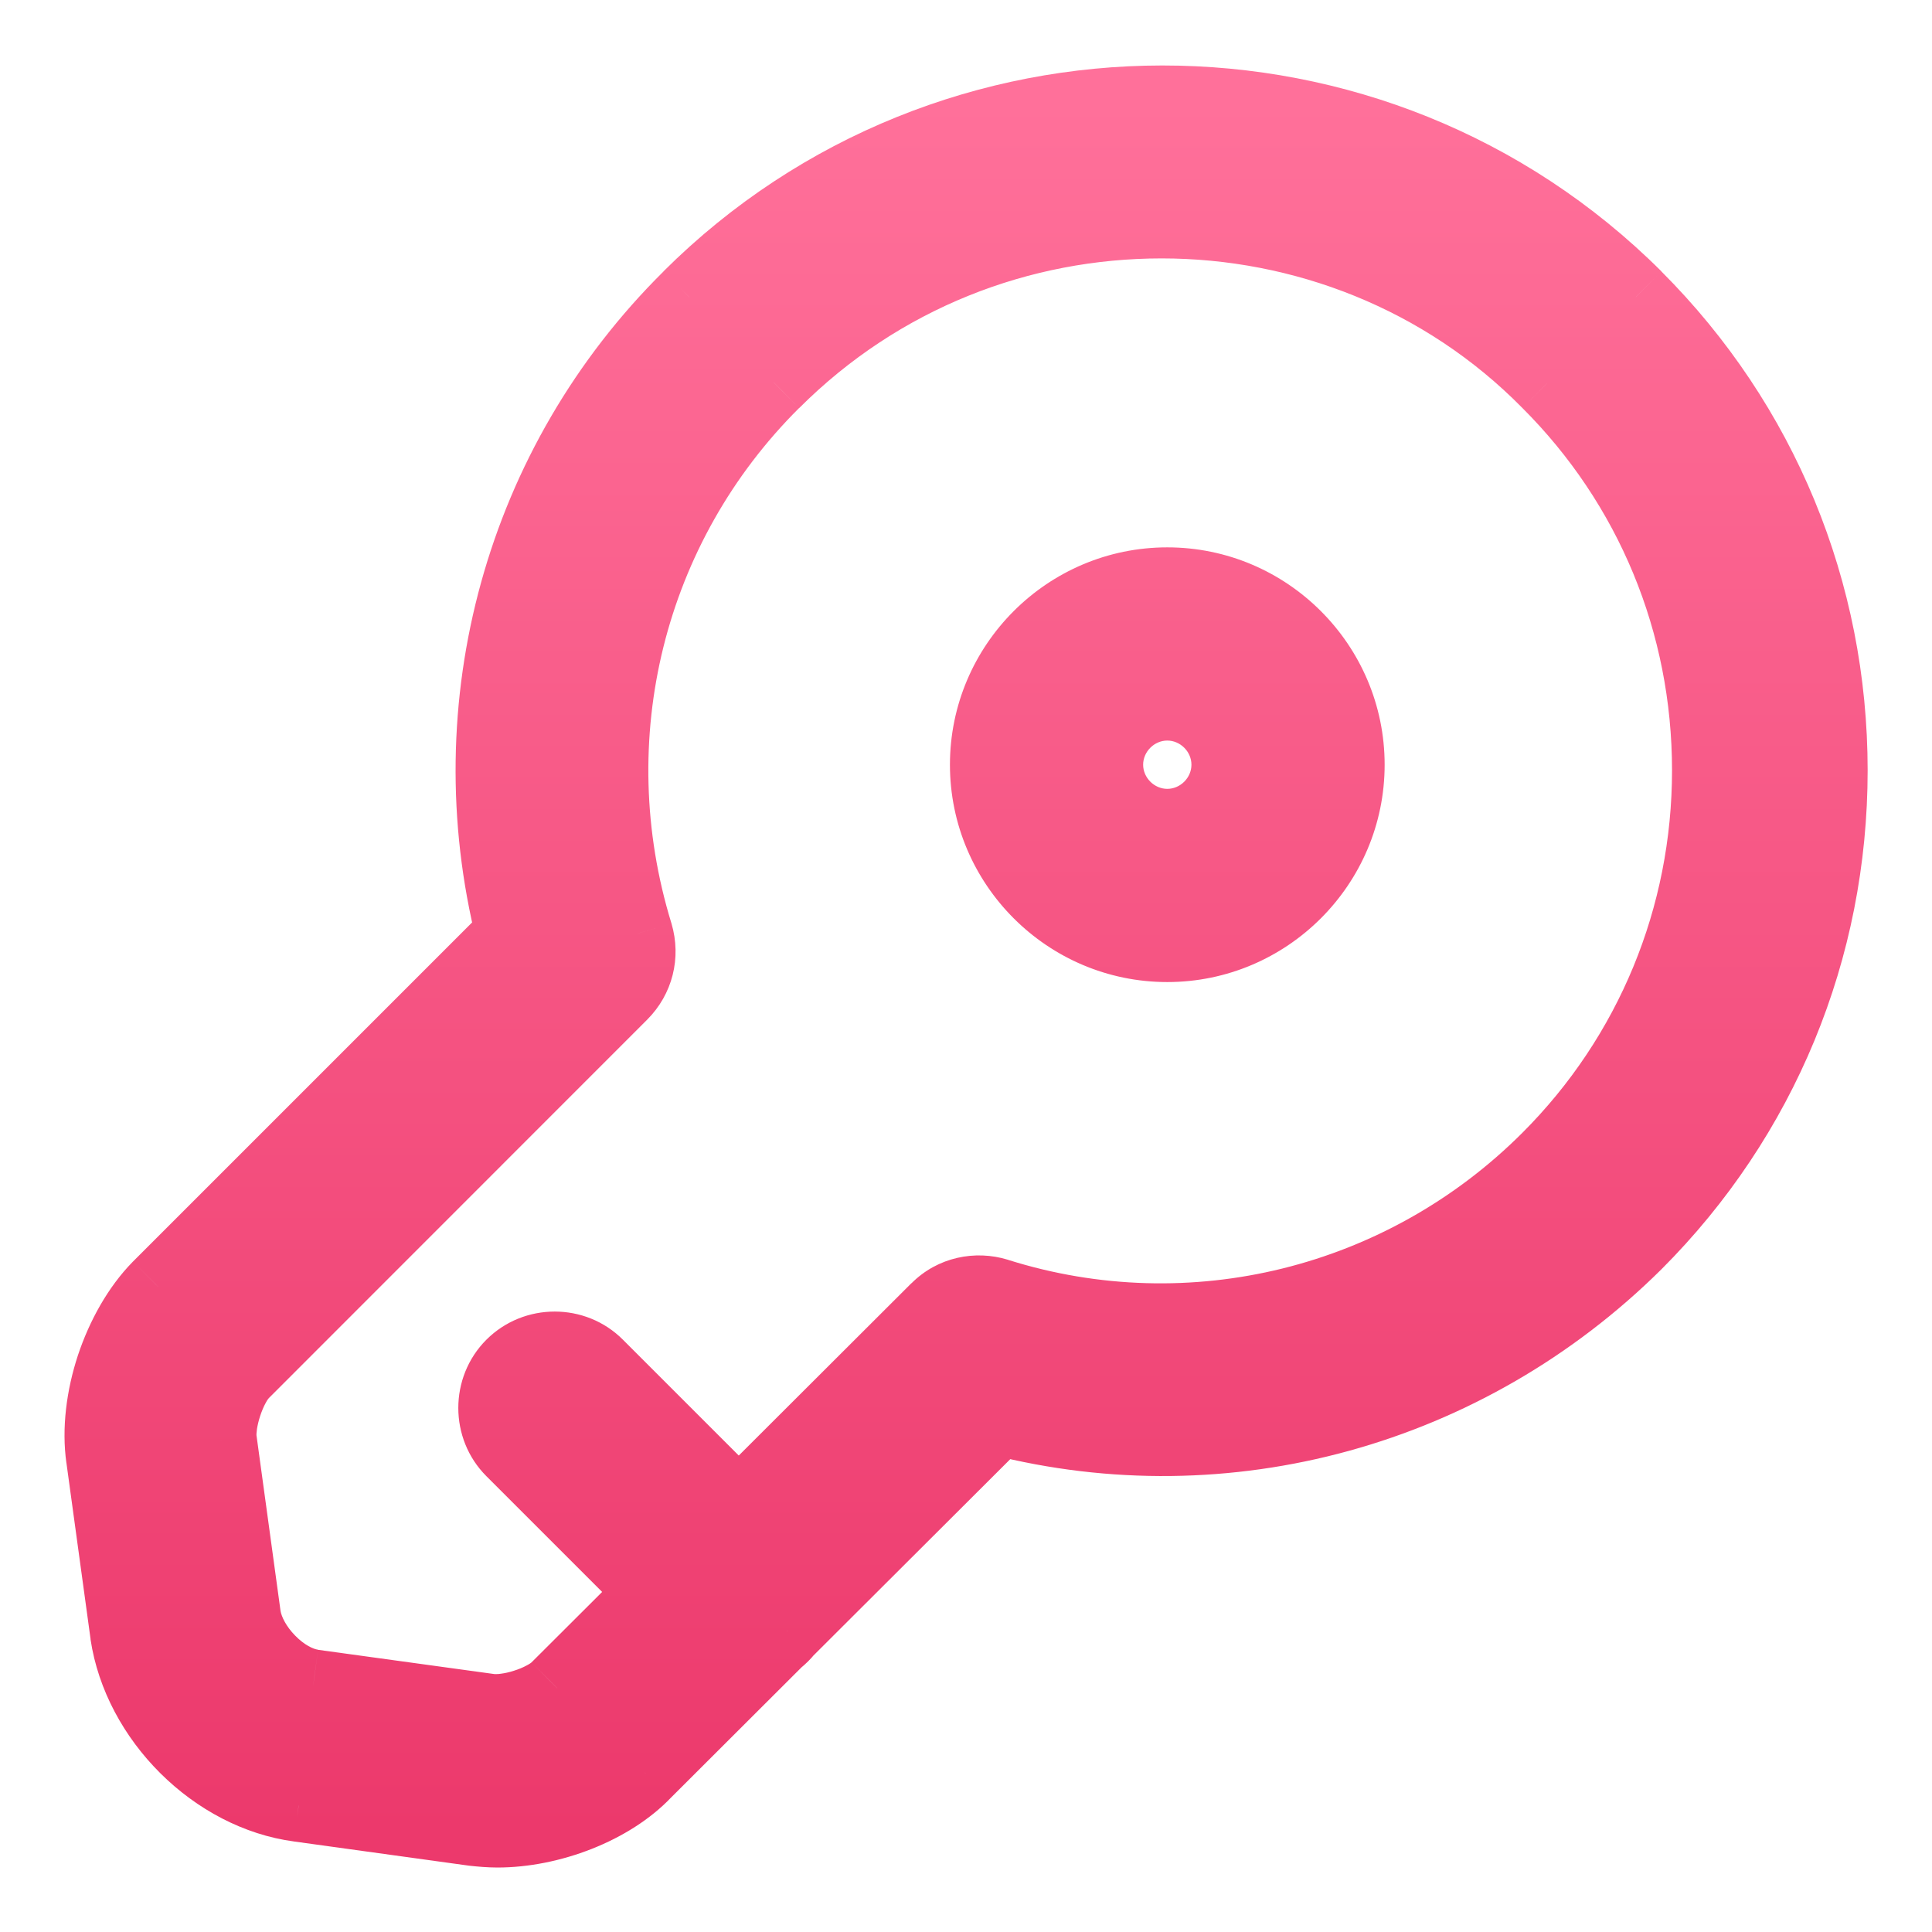 <svg width="16" height="16" viewBox="0 0 16 16" fill="none" xmlns="http://www.w3.org/2000/svg">
<path fill-rule="evenodd" clip-rule="evenodd" d="M4.12 15.166C4.053 15.166 3.98 15.16 3.92 15.153L2.473 14.953C1.78 14.86 1.153 14.24 1.047 13.533L0.847 12.073C0.78 11.607 0.98 11 1.313 10.66L4.24 7.733C3.767 5.84 4.313 3.84 5.707 2.46C7.867 0.306 11.38 0.3 13.547 2.46C14.593 3.506 15.167 4.9 15.167 6.38C15.167 7.86 14.593 9.253 13.547 10.3C12.147 11.687 10.153 12.233 8.273 11.753L6.517 13.506C6.505 13.52 6.493 13.534 6.48 13.547C6.466 13.56 6.452 13.573 6.437 13.585L5.34 14.68C5.06 14.973 4.56 15.166 4.12 15.166ZM7.76 10.84L6.118 12.478L4.947 11.307C4.754 11.113 4.434 11.113 4.24 11.307C4.047 11.5 4.047 11.82 4.24 12.013L5.411 13.184L4.613 13.98C4.5 14.093 4.207 14.187 4.047 14.16L2.593 13.96C2.34 13.927 2.067 13.64 2.027 13.386L1.827 11.927C1.807 11.773 1.9 11.48 2.013 11.367L5.147 8.233C5.28 8.1 5.327 7.913 5.273 7.733C4.773 6.106 5.207 4.36 6.407 3.166C7.293 2.28 8.453 1.84 9.62 1.84C10.787 1.84 11.953 2.286 12.82 3.166C13.673 4.02 14.147 5.16 14.147 6.38C14.147 7.593 13.673 8.74 12.82 9.593C11.62 10.793 9.867 11.226 8.26 10.72C8.087 10.666 7.893 10.707 7.76 10.84ZM8.167 6.333C8.167 7.16 8.84 7.833 9.667 7.833C10.494 7.833 11.167 7.16 11.167 6.333C11.167 5.506 10.494 4.833 9.667 4.833C8.84 4.833 8.167 5.506 8.167 6.333ZM9.167 6.333C9.167 6.06 9.394 5.833 9.667 5.833C9.94 5.833 10.167 6.06 10.167 6.333C10.167 6.606 9.94 6.833 9.667 6.833C9.394 6.833 9.167 6.606 9.167 6.333Z" fill="url(#paint0_linear_507_451)"/>
<path d="M3.92 15.153L3.879 15.45L3.887 15.451L3.92 15.153ZM2.473 14.953L2.515 14.656L2.513 14.656L2.473 14.953ZM1.047 13.533L0.75 13.574L0.75 13.578L1.047 13.533ZM0.847 12.073L1.144 12.032L1.144 12.031L0.847 12.073ZM1.313 10.66L1.101 10.448L1.099 10.45L1.313 10.66ZM4.24 7.733L4.452 7.945L4.572 7.825L4.531 7.66L4.24 7.733ZM5.707 2.46L5.918 2.673L5.919 2.672L5.707 2.46ZM13.547 2.46L13.759 2.248L13.759 2.247L13.547 2.46ZM13.547 10.3L13.758 10.513L13.759 10.512L13.547 10.3ZM8.273 11.753L8.348 11.462L8.182 11.42L8.062 11.541L8.273 11.753ZM6.517 13.506L6.305 13.293L6.293 13.305L6.282 13.319L6.517 13.506ZM6.437 13.585L6.25 13.351L6.237 13.361L6.226 13.373L6.437 13.585ZM5.34 14.68L5.128 14.467L5.123 14.473L5.34 14.68ZM6.118 12.478L5.906 12.69L6.118 12.902L6.33 12.69L6.118 12.478ZM7.76 10.84L7.972 11.052L7.972 11.052L7.76 10.84ZM4.947 11.307L4.735 11.519L4.735 11.519L4.947 11.307ZM4.24 11.307L4.452 11.519L4.452 11.519L4.24 11.307ZM4.24 12.013L4.028 12.225L4.028 12.225L4.24 12.013ZM5.411 13.184L5.623 13.396L5.835 13.184L5.623 12.972L5.411 13.184ZM4.613 13.98L4.402 13.767L4.401 13.768L4.613 13.98ZM4.047 14.16L4.096 13.864L4.088 13.863L4.047 14.16ZM2.593 13.96L2.634 13.663L2.633 13.662L2.593 13.96ZM2.027 13.386L1.729 13.427L1.73 13.433L2.027 13.386ZM1.827 11.927L1.529 11.965L1.53 11.967L1.827 11.927ZM2.013 11.367L1.801 11.154L1.801 11.154L2.013 11.367ZM5.147 8.233L5.359 8.445L5.359 8.445L5.147 8.233ZM5.273 7.733L5.561 7.648L5.56 7.645L5.273 7.733ZM6.407 3.166L6.618 3.379L6.619 3.379L6.407 3.166ZM12.82 3.166L12.606 3.377L12.608 3.379L12.82 3.166ZM8.26 10.72L8.35 10.434L8.348 10.433L8.26 10.72ZM3.887 15.451C3.95 15.458 4.036 15.466 4.12 15.466V14.867C4.07 14.867 4.01 14.861 3.953 14.855L3.887 15.451ZM2.432 15.25L3.879 15.45L3.961 14.856L2.515 14.656L2.432 15.25ZM0.75 13.578C0.876 14.414 1.606 15.139 2.433 15.25L2.513 14.656C1.955 14.581 1.431 14.066 1.343 13.488L0.75 13.578ZM0.55 12.114L0.75 13.574L1.344 13.492L1.144 12.032L0.55 12.114ZM1.099 10.45C0.894 10.659 0.74 10.939 0.645 11.225C0.551 11.511 0.509 11.827 0.55 12.116L1.144 12.031C1.118 11.853 1.143 11.632 1.215 11.413C1.287 11.194 1.4 11 1.528 10.87L1.099 10.45ZM4.028 7.521L1.101 10.448L1.526 10.872L4.452 7.945L4.028 7.521ZM5.496 2.247C4.026 3.702 3.45 5.811 3.949 7.806L4.531 7.66C4.083 5.869 4.601 3.978 5.918 2.673L5.496 2.247ZM13.759 2.247C11.475 -0.03 7.772 -0.022 5.495 2.247L5.919 2.672C7.962 0.635 11.286 0.629 13.335 2.672L13.759 2.247ZM15.467 6.38C15.467 4.821 14.862 3.351 13.759 2.248L13.335 2.672C14.325 3.662 14.867 4.979 14.867 6.38H15.467ZM13.759 10.512C14.862 9.409 15.467 7.939 15.467 6.38H14.867C14.867 7.781 14.325 9.098 13.335 10.088L13.759 10.512ZM8.199 12.044C10.183 12.55 12.284 11.973 13.758 10.513L13.336 10.087C12.009 11.4 10.124 11.916 8.348 11.462L8.199 12.044ZM6.729 13.718L8.485 11.966L8.062 11.541L6.305 13.293L6.729 13.718ZM6.692 13.759C6.713 13.738 6.733 13.716 6.751 13.693L6.282 13.319C6.278 13.324 6.273 13.329 6.268 13.335L6.692 13.759ZM6.625 13.819C6.648 13.8 6.671 13.78 6.692 13.759L6.268 13.335C6.262 13.341 6.256 13.346 6.25 13.351L6.625 13.819ZM5.552 14.892L6.649 13.797L6.226 13.373L5.128 14.467L5.552 14.892ZM4.12 15.466C4.63 15.466 5.212 15.248 5.557 14.887L5.123 14.473C4.908 14.698 4.491 14.867 4.12 14.867V15.466ZM6.33 12.69L7.972 11.052L7.548 10.627L5.906 12.266L6.33 12.69ZM4.735 11.519L5.906 12.69L6.33 12.266L5.159 11.095L4.735 11.519ZM4.452 11.519C4.529 11.443 4.659 11.443 4.735 11.519L5.159 11.095C4.849 10.784 4.339 10.784 4.028 11.095L4.452 11.519ZM4.452 11.801C4.376 11.725 4.376 11.595 4.452 11.519L4.028 11.095C3.718 11.405 3.718 11.915 4.028 12.225L4.452 11.801ZM5.623 12.972L4.452 11.801L4.028 12.225L5.199 13.396L5.623 12.972ZM4.825 14.192L5.623 13.396L5.199 12.972L4.402 13.767L4.825 14.192ZM3.997 14.456C4.145 14.48 4.312 14.448 4.438 14.408C4.565 14.368 4.72 14.298 4.826 14.192L4.401 13.768C4.401 13.768 4.39 13.778 4.359 13.794C4.331 13.809 4.296 13.824 4.257 13.836C4.218 13.849 4.18 13.857 4.148 13.861C4.132 13.864 4.119 13.864 4.11 13.864C4.1 13.864 4.095 13.864 4.096 13.864L3.997 14.456ZM2.553 14.257L4.006 14.457L4.088 13.863L2.634 13.663L2.553 14.257ZM1.73 13.433C1.763 13.639 1.881 13.828 2.015 13.965C2.149 14.102 2.339 14.229 2.554 14.257L2.633 13.662C2.595 13.657 2.521 13.624 2.445 13.546C2.369 13.469 2.331 13.388 2.323 13.34L1.73 13.433ZM1.53 11.967L1.73 13.427L2.324 13.346L2.124 11.886L1.53 11.967ZM1.801 11.154C1.696 11.26 1.626 11.414 1.585 11.538C1.544 11.662 1.511 11.824 1.529 11.965L2.124 11.888C2.124 11.889 2.124 11.884 2.124 11.874C2.125 11.864 2.126 11.851 2.128 11.835C2.133 11.803 2.142 11.764 2.155 11.725C2.168 11.686 2.183 11.65 2.199 11.621C2.215 11.59 2.226 11.579 2.226 11.579L1.801 11.154ZM4.935 8.021L1.801 11.154L2.226 11.579L5.359 8.445L4.935 8.021ZM4.986 7.818C5.008 7.894 4.99 7.966 4.935 8.021L5.359 8.445C5.57 8.234 5.645 7.933 5.561 7.648L4.986 7.818ZM6.195 2.954C4.916 4.226 4.454 6.089 4.987 7.821L5.56 7.645C5.093 6.124 5.498 4.493 6.618 3.379L6.195 2.954ZM9.62 1.54C8.378 1.54 7.14 2.009 6.195 2.954L6.619 3.379C7.447 2.551 8.529 2.14 9.62 2.14V1.54ZM13.034 2.956C12.108 2.015 10.862 1.54 9.62 1.54V2.14C10.711 2.14 11.799 2.557 12.606 3.377L13.034 2.956ZM14.447 6.38C14.447 5.08 13.942 3.864 13.032 2.954L12.608 3.379C13.405 4.175 13.847 5.239 13.847 6.38H14.447ZM13.032 9.805C13.942 8.895 14.447 7.672 14.447 6.38H13.847C13.847 7.514 13.405 8.584 12.608 9.381L13.032 9.805ZM8.17 11.006C9.884 11.546 11.754 11.084 13.032 9.805L12.608 9.381C11.486 10.503 9.849 10.906 8.35 10.434L8.17 11.006ZM7.972 11.052C8.022 11.003 8.097 10.983 8.172 11.007L8.348 10.433C8.076 10.349 7.765 10.41 7.548 10.628L7.972 11.052ZM9.667 7.533C9.006 7.533 8.467 6.994 8.467 6.333H7.867C7.867 7.325 8.675 8.133 9.667 8.133V7.533ZM10.867 6.333C10.867 6.994 10.328 7.533 9.667 7.533V8.133C10.659 8.133 11.467 7.325 11.467 6.333H10.867ZM9.667 5.133C10.328 5.133 10.867 5.672 10.867 6.333H11.467C11.467 5.341 10.659 4.533 9.667 4.533V5.133ZM8.467 6.333C8.467 5.672 9.006 5.133 9.667 5.133V4.533C8.675 4.533 7.867 5.341 7.867 6.333H8.467ZM9.667 5.533C9.228 5.533 8.867 5.894 8.867 6.333H9.467C9.467 6.225 9.559 6.133 9.667 6.133V5.533ZM10.467 6.333C10.467 5.894 10.106 5.533 9.667 5.533V6.133C9.775 6.133 9.867 6.225 9.867 6.333H10.467ZM9.667 7.133C10.106 7.133 10.467 6.772 10.467 6.333H9.867C9.867 6.441 9.775 6.533 9.667 6.533V7.133ZM8.867 6.333C8.867 6.772 9.228 7.133 9.667 7.133V6.533C9.559 6.533 9.467 6.441 9.467 6.333H8.867Z" fill="url(#paint1_linear_507_451)"/>
<defs>
<linearGradient id="paint0_linear_507_451" x1="8" y1="15.166" x2="8" y2="0.842" gradientUnits="userSpaceOnUse">
<stop stop-color="#EC396C"/>
<stop offset="1" stop-color="#FF709A"/>
</linearGradient>
<linearGradient id="paint1_linear_507_451" x1="8" y1="15.166" x2="8" y2="0.842" gradientUnits="userSpaceOnUse">
<stop stop-color="#EC396C"/>
<stop offset="1" stop-color="#FF709A"/>
</linearGradient>
</defs>
</svg>
